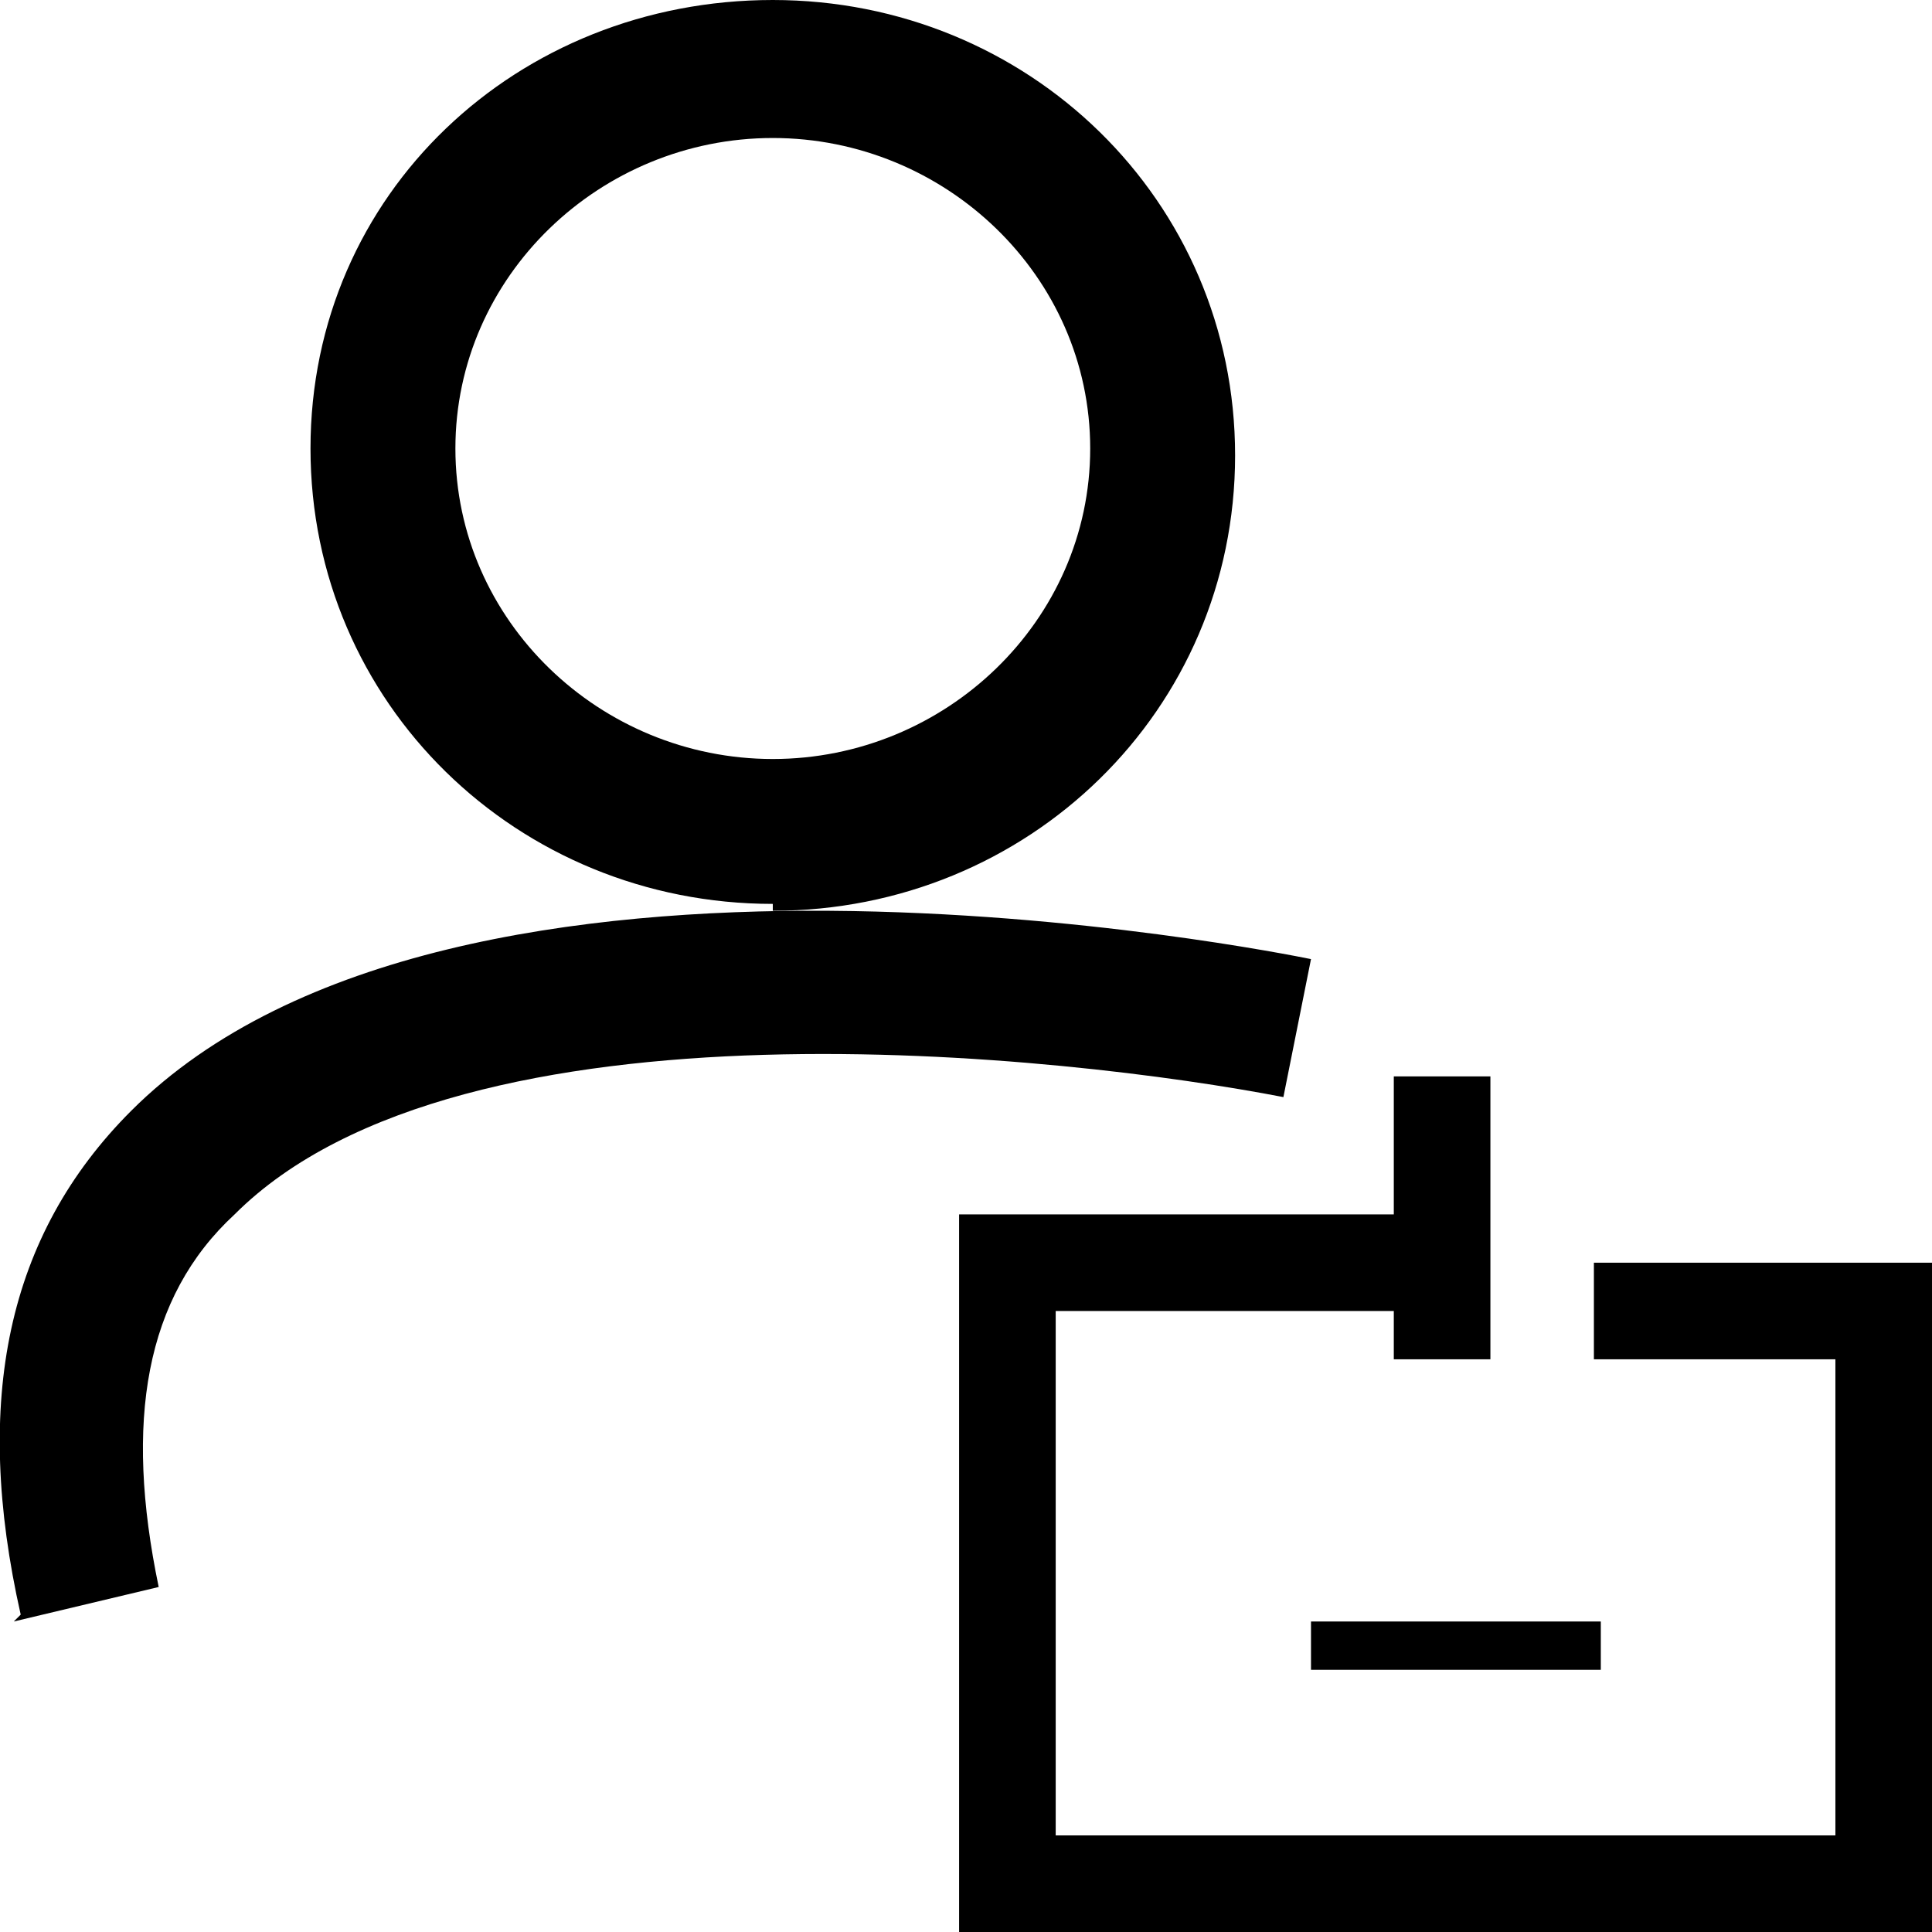<?xml version="1.0" encoding="UTF-8"?>
<svg id="Layer_1" data-name="Layer 1" xmlns="http://www.w3.org/2000/svg" width="28" height="28" viewBox="0 0 28 28">
  <path d="m11.2,13.1c-3.7,0-6.7-2.9-6.7-6.6S7.5,0,11.2,0s6.7,2.9,6.7,6.6-3,6.6-6.7,6.6Zm0-11.1c-2.5,0-4.6,2-4.6,4.5s2.1,4.5,4.6,4.5,4.6-2,4.6-4.5-2.1-4.5-4.6-4.5Z"/>
  <path d="m.3,23.4c-.7-3.1-.2-5.5,1.6-7.3,4.7-4.7,16.6-2.3,17.1-2.2l-.4,2c-3.1-.6-11.9-1.6-15.2,1.7-1.3,1.2-1.6,3-1.1,5.4l-2.1.5Z"/>
  <rect x="19" y="23.5" width="4.2" height=".7"/>
  <polygon points="28 28 13.9 28 13.9 17.6 20.5 17.6 20.5 19 15.3 19 15.3 26.6 26.6 26.6 26.6 19.7 23.1 19.7 23.1 18.3 28 18.3 28 28"/>
  <rect x="20.2" y="15.6" width="1.4" height="4.1"/>
</svg>